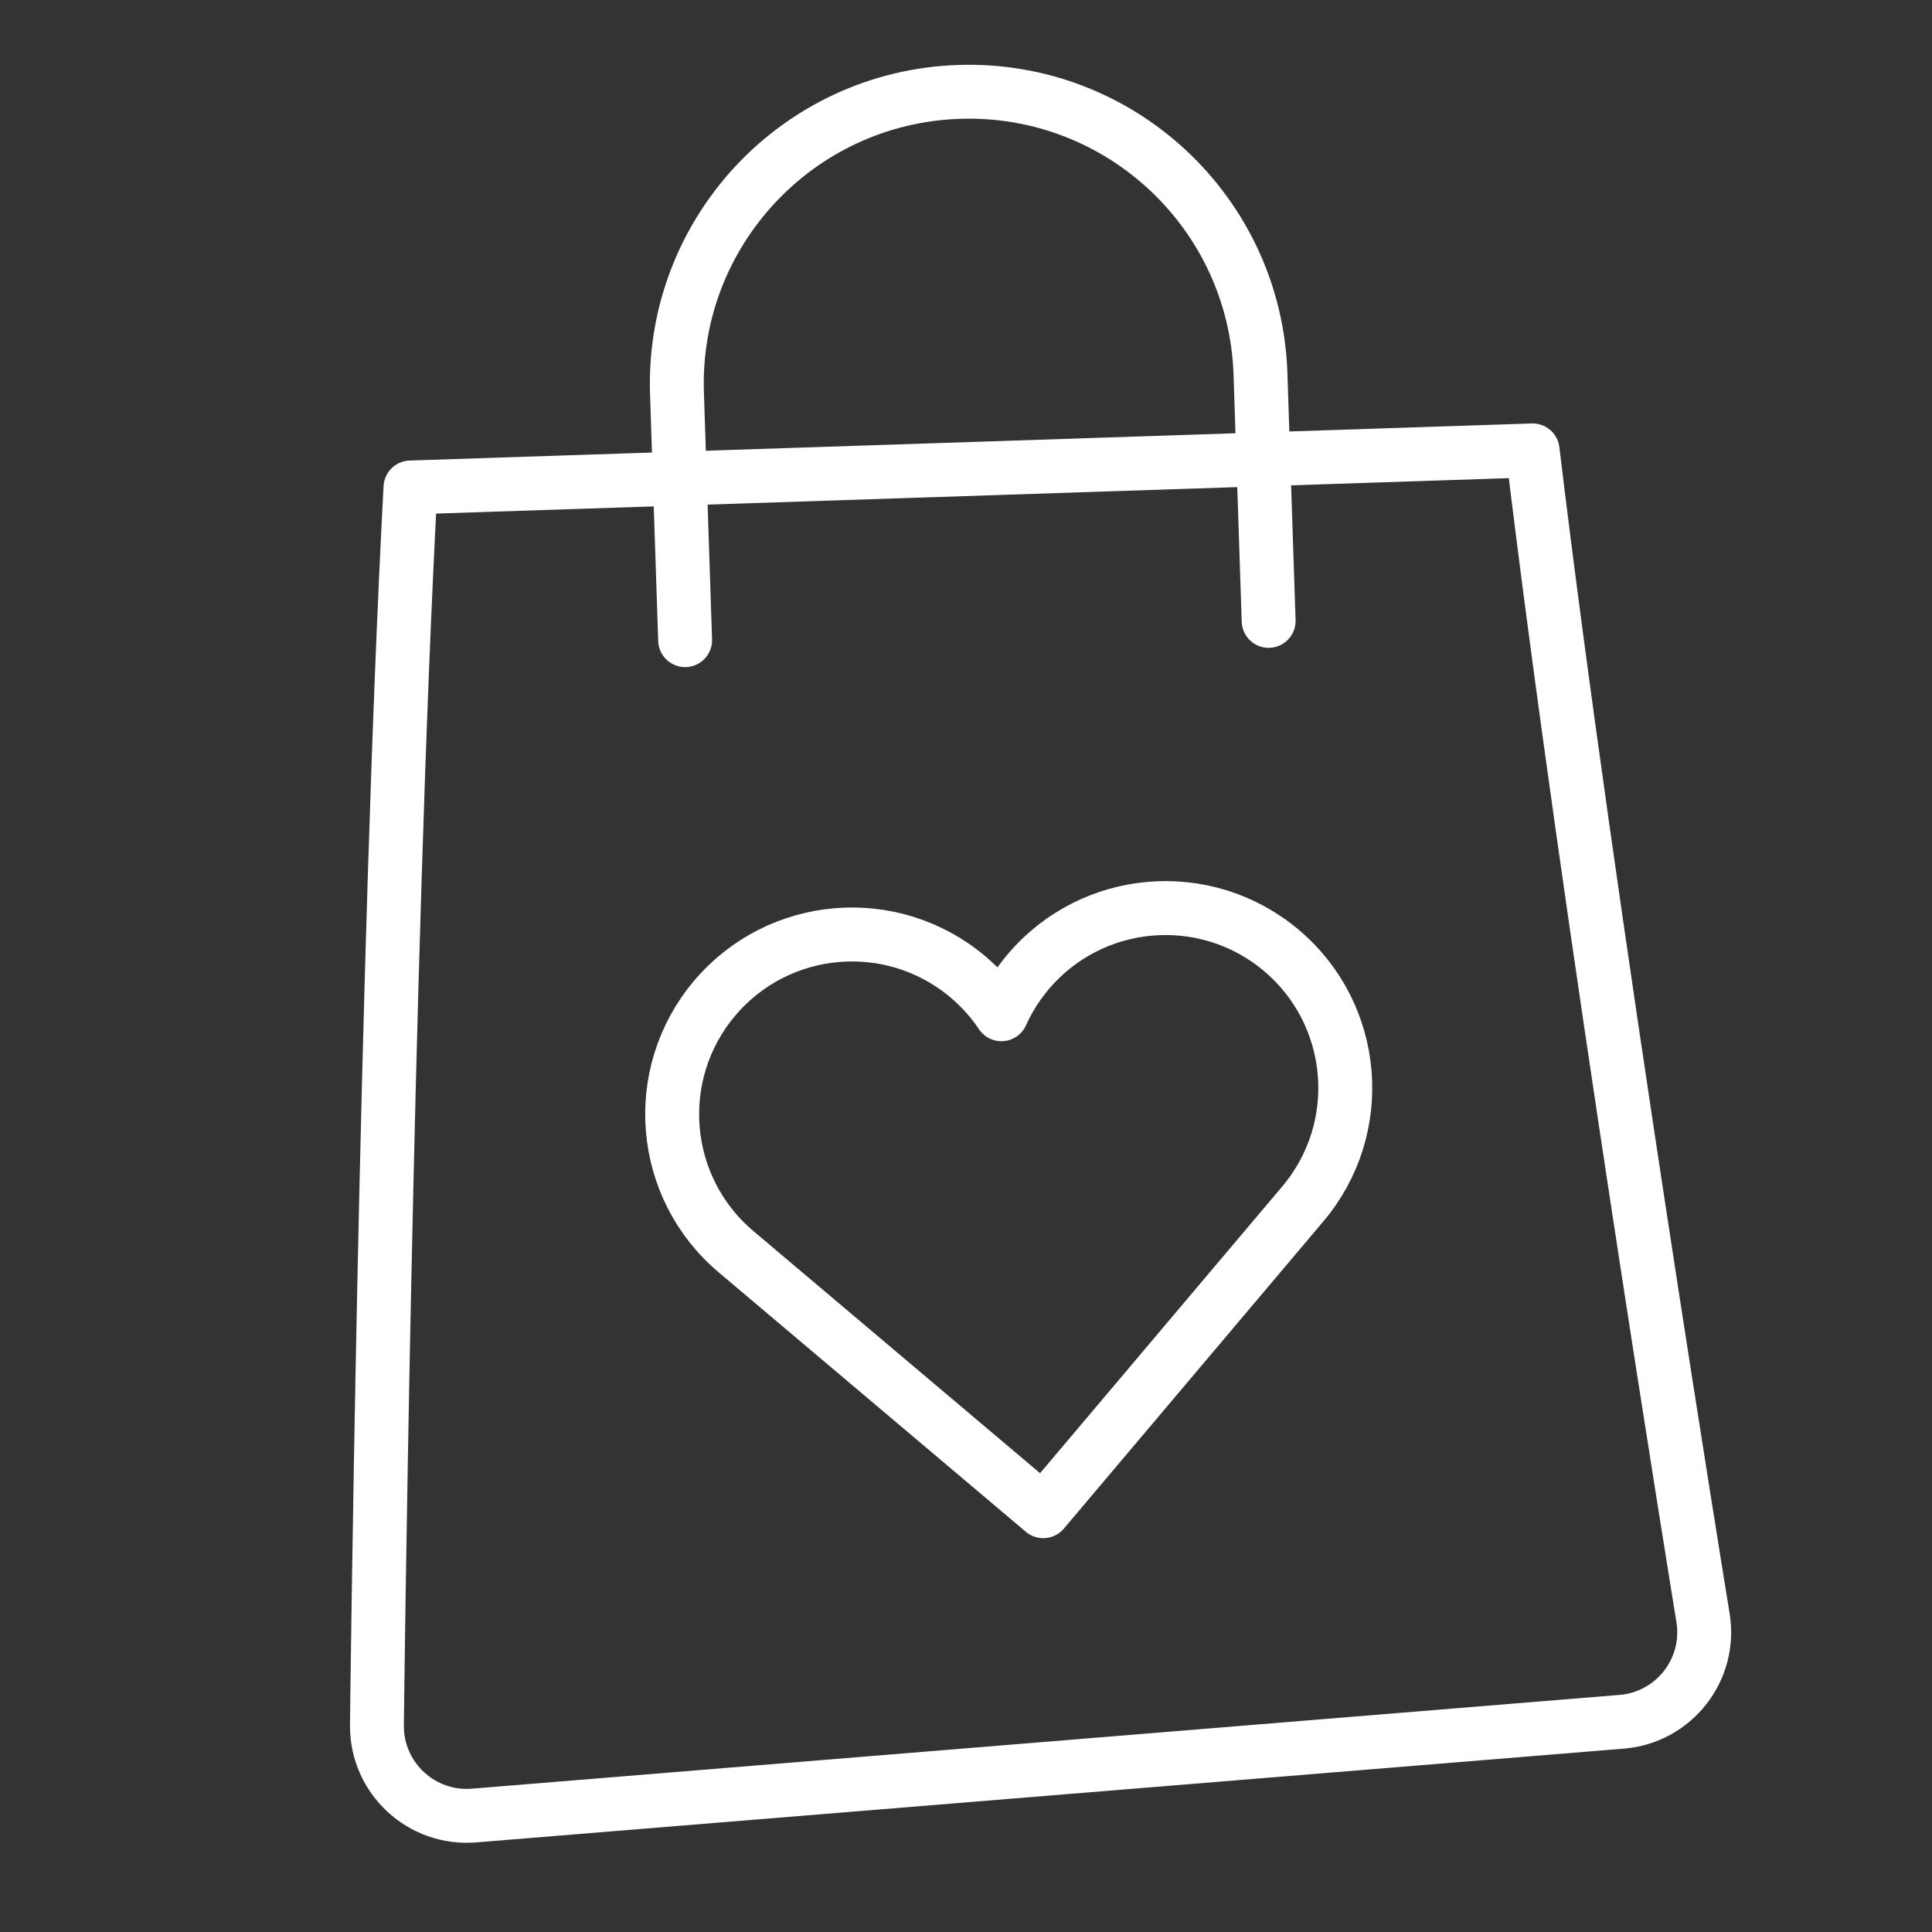 <svg xmlns="http://www.w3.org/2000/svg" xmlns:xlink="http://www.w3.org/1999/xlink" viewBox="0 0 430 430" width="430" height="430" preserveAspectRatio="xMidYMid meet" style="width: 100%; height: 100%; transform: translate3d(0px, 0px, 0px); content-visibility: visible;"><rect x="0" y="0" width="430" height="430" fill="#333333" stroke="none"/><defs><clipPath id="__lottie_element_16"><rect width="430" height="430" x="0" y="0"/></clipPath><clipPath id="__lottie_element_18"><path d="M0,0 L430,0 L430,430 L0,430z"/></clipPath></defs><g clip-path="url(#__lottie_element_16)"><g clip-path="url(#__lottie_element_18)" transform="matrix(1,0,0,1,0,0)" opacity="1" style="display: block;"><g transform="matrix(0.999,-0.033,0.033,0.999,219.633,207.265)" opacity="1" style="display: block;"><g opacity="1" transform="matrix(1,0,0,1,0,0)"><path stroke-linecap="round" stroke-linejoin="round" fill-opacity="0" class="primary" stroke="rgb(255,255,255)" stroke-opacity="1" stroke-width="12" d=" M125,-103 C45,-103 -47,-103 -125,-103 C-134,1 -141.571,172.301 -141.571,172.301 C-142.01,184.016 -132.326,193.595 -120.616,193.027 C-120.616,193.027 135.478,180.598 135.478,180.598 C147.187,180.03 155.899,169.558 154.328,157.941 C154.328,157.941 134,1 125,-103z"/></g><g opacity="1" transform="matrix(1,0,0,1,0,0)"><path stroke-linecap="round" stroke-linejoin="round" fill-opacity="0" class="secondary" stroke="rgb(255,255,255)" stroke-opacity="1" stroke-width="12" d=" M-65,-67 C-65,-67 -65,-122 -65,-122 C-65,-157.899 -35.899,-187 0,-187 C35.899,-187 65,-157.899 65,-122 C65,-122 65,-67 65,-67"/></g></g><g transform="matrix(0.998,-0.067,0.067,0.998,226.674,270.766)" opacity="1" style="display: block;"><g opacity="1" transform="matrix(1,-0.017,0.017,1,0,0)"><path stroke-linecap="butt" stroke-linejoin="round" fill-opacity="0" class="secondary" stroke="rgb(255,255,255)" stroke-opacity="1" stroke-width="12" d=" M63.284,-54.069 C78.905,-38.448 78.905,-13.121 63.284,2.5 C63.284,2.5 0,65.784 0,65.784 C0,65.784 -63.284,2.5 -63.284,2.5 C-78.905,-13.121 -78.905,-38.448 -63.284,-54.069 C-47.663,-69.69 -22.337,-69.69 -6.716,-54.069 C-4.008,-51.361 -1.769,-48.36 0,-45.17 C1.769,-48.36 4.008,-51.361 6.716,-54.069 C22.337,-69.69 47.663,-69.69 63.284,-54.069z"/></g></g></g></g></svg>